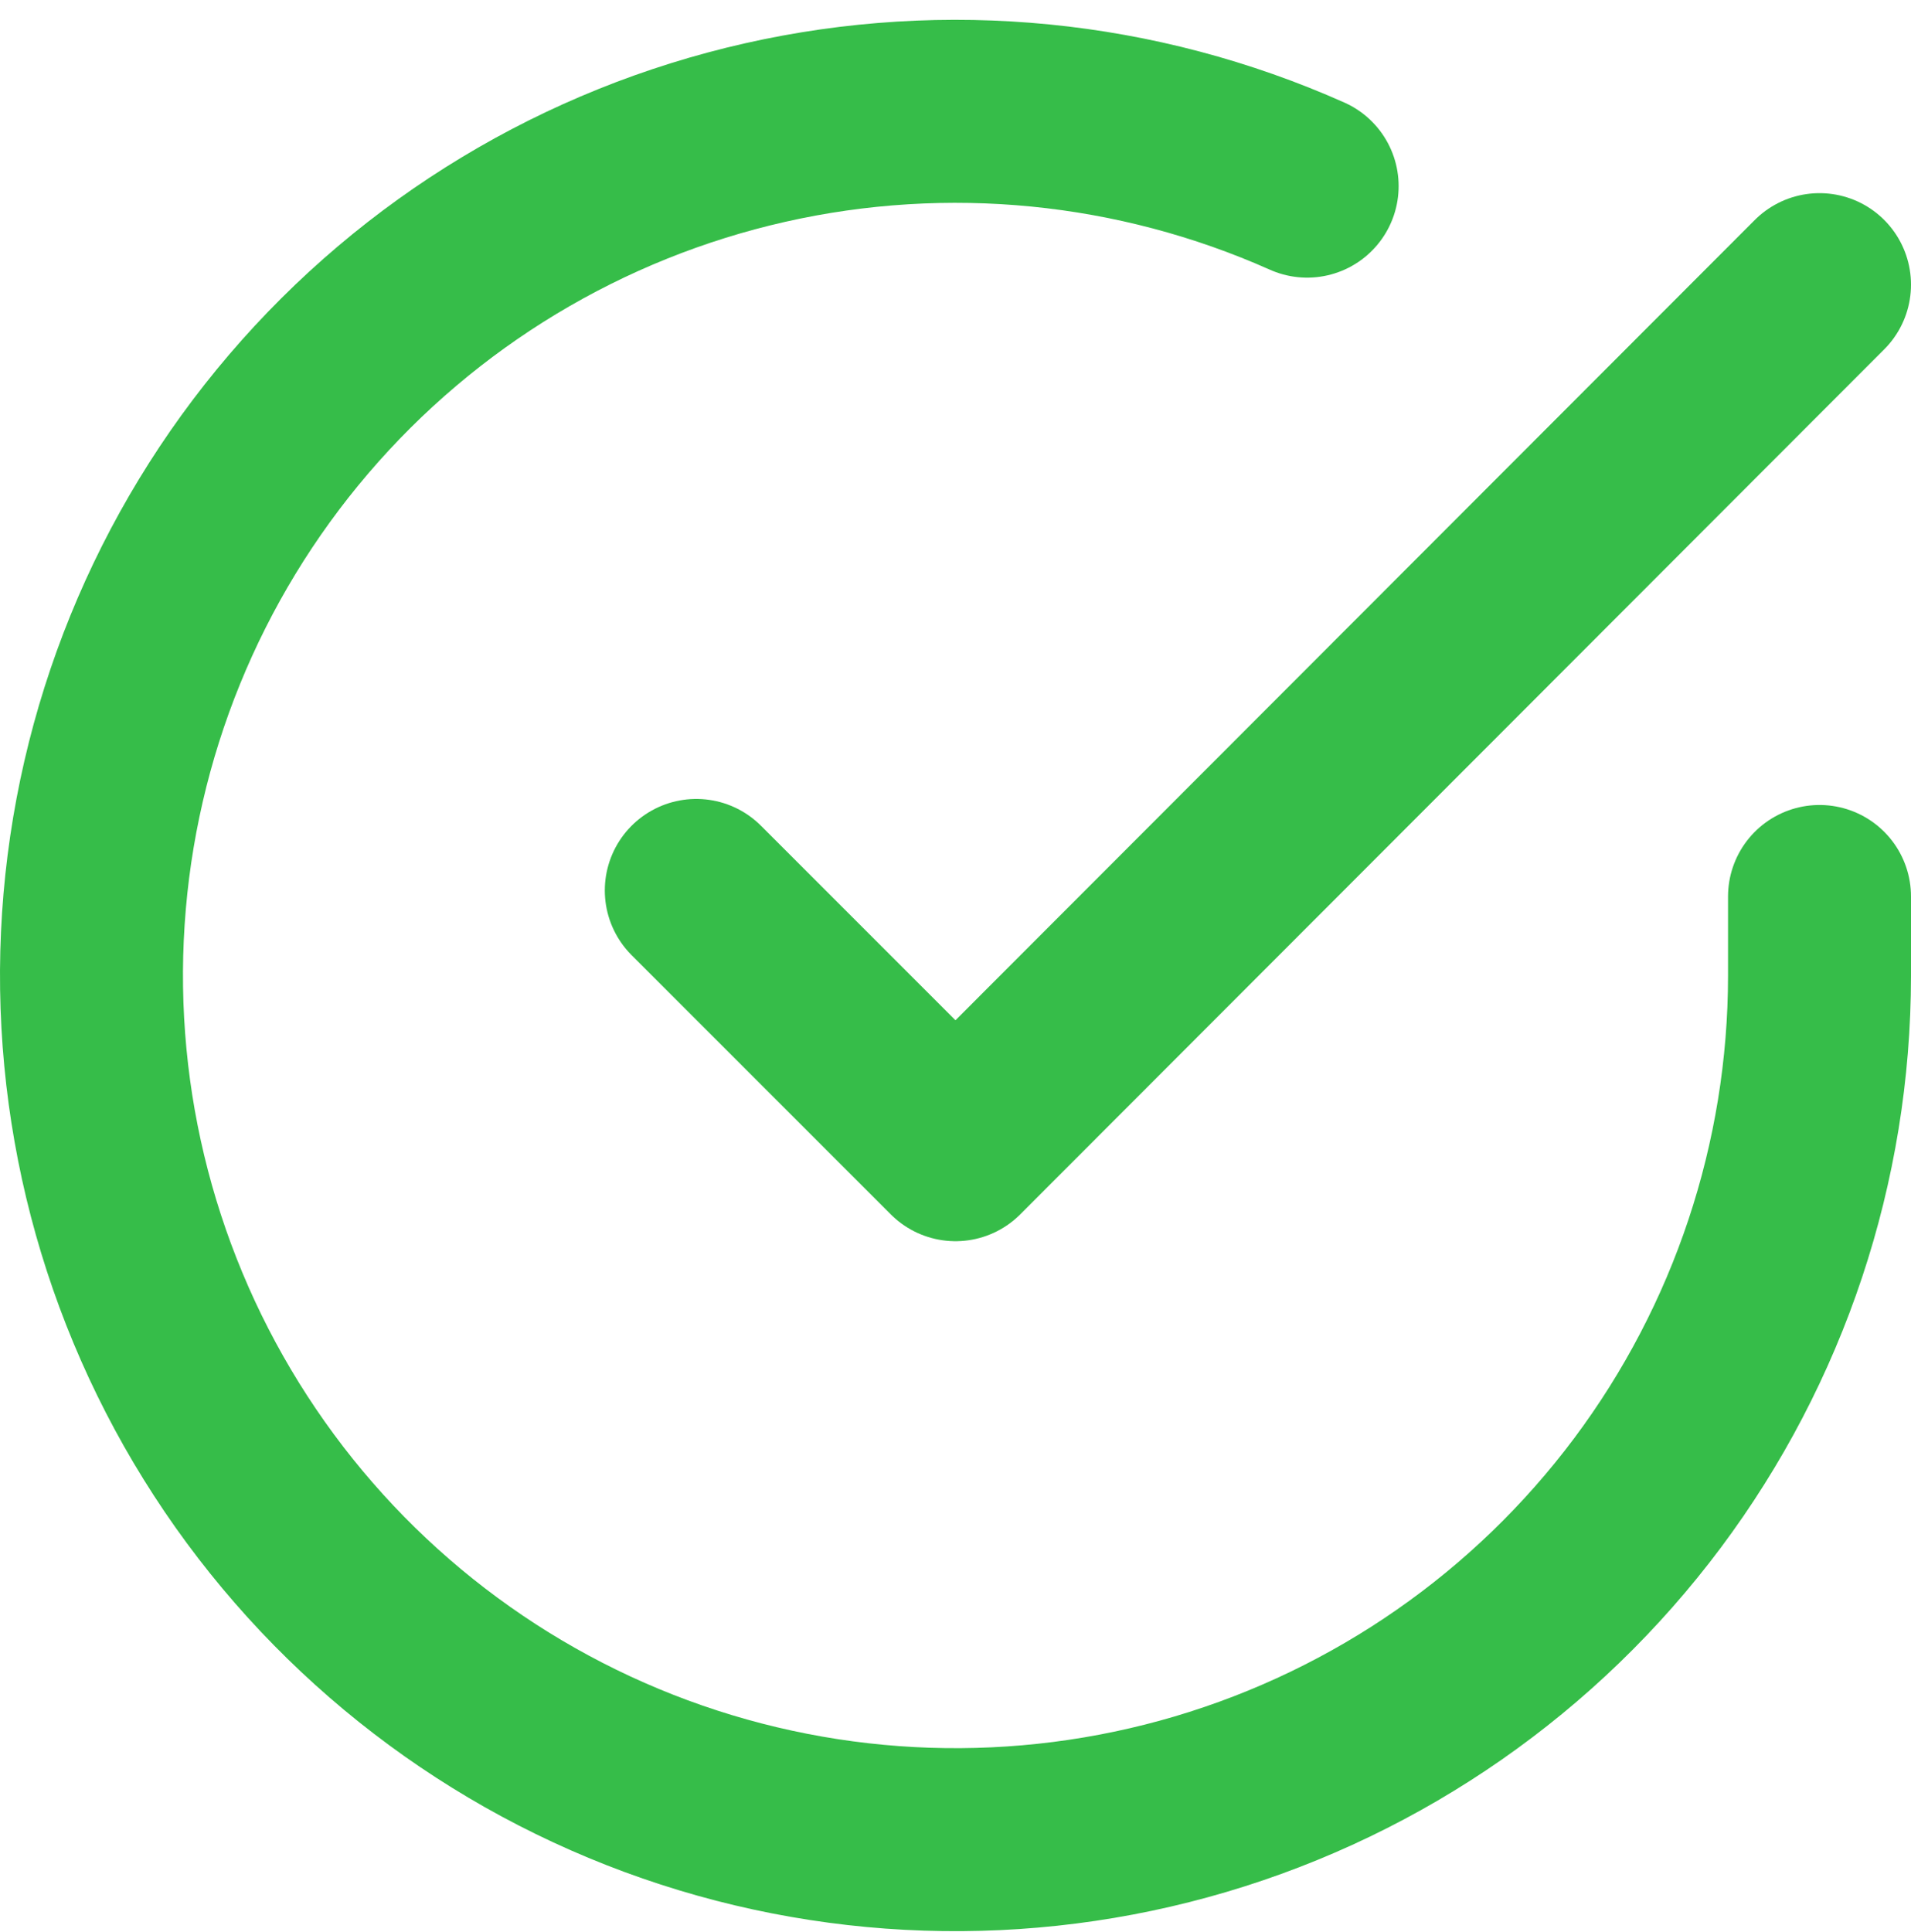 <svg width="94" height="95" viewBox="0 0 94 95" fill="none" xmlns="http://www.w3.org/2000/svg">
<path d="M89.5 44.089V47.999C89.495 57.164 86.527 66.082 81.04 73.422C75.552 80.762 67.839 86.132 59.05 88.731C50.262 91.329 40.868 91.017 32.272 87.841C23.675 84.665 16.335 78.795 11.347 71.107C6.358 63.418 3.989 54.324 4.592 45.178C5.195 36.034 8.738 27.329 14.693 20.362C20.647 13.395 28.694 8.54 37.634 6.52C46.573 4.5 55.926 5.424 64.297 9.154" stroke="#36BD49" stroke-width="9" stroke-linecap="round" stroke-linejoin="round"/>
<path d="M89.5 13.999L47 56.542L34.25 43.792" stroke="#36BD49" stroke-width="9" stroke-linecap="round" stroke-linejoin="round"/>
</svg>
